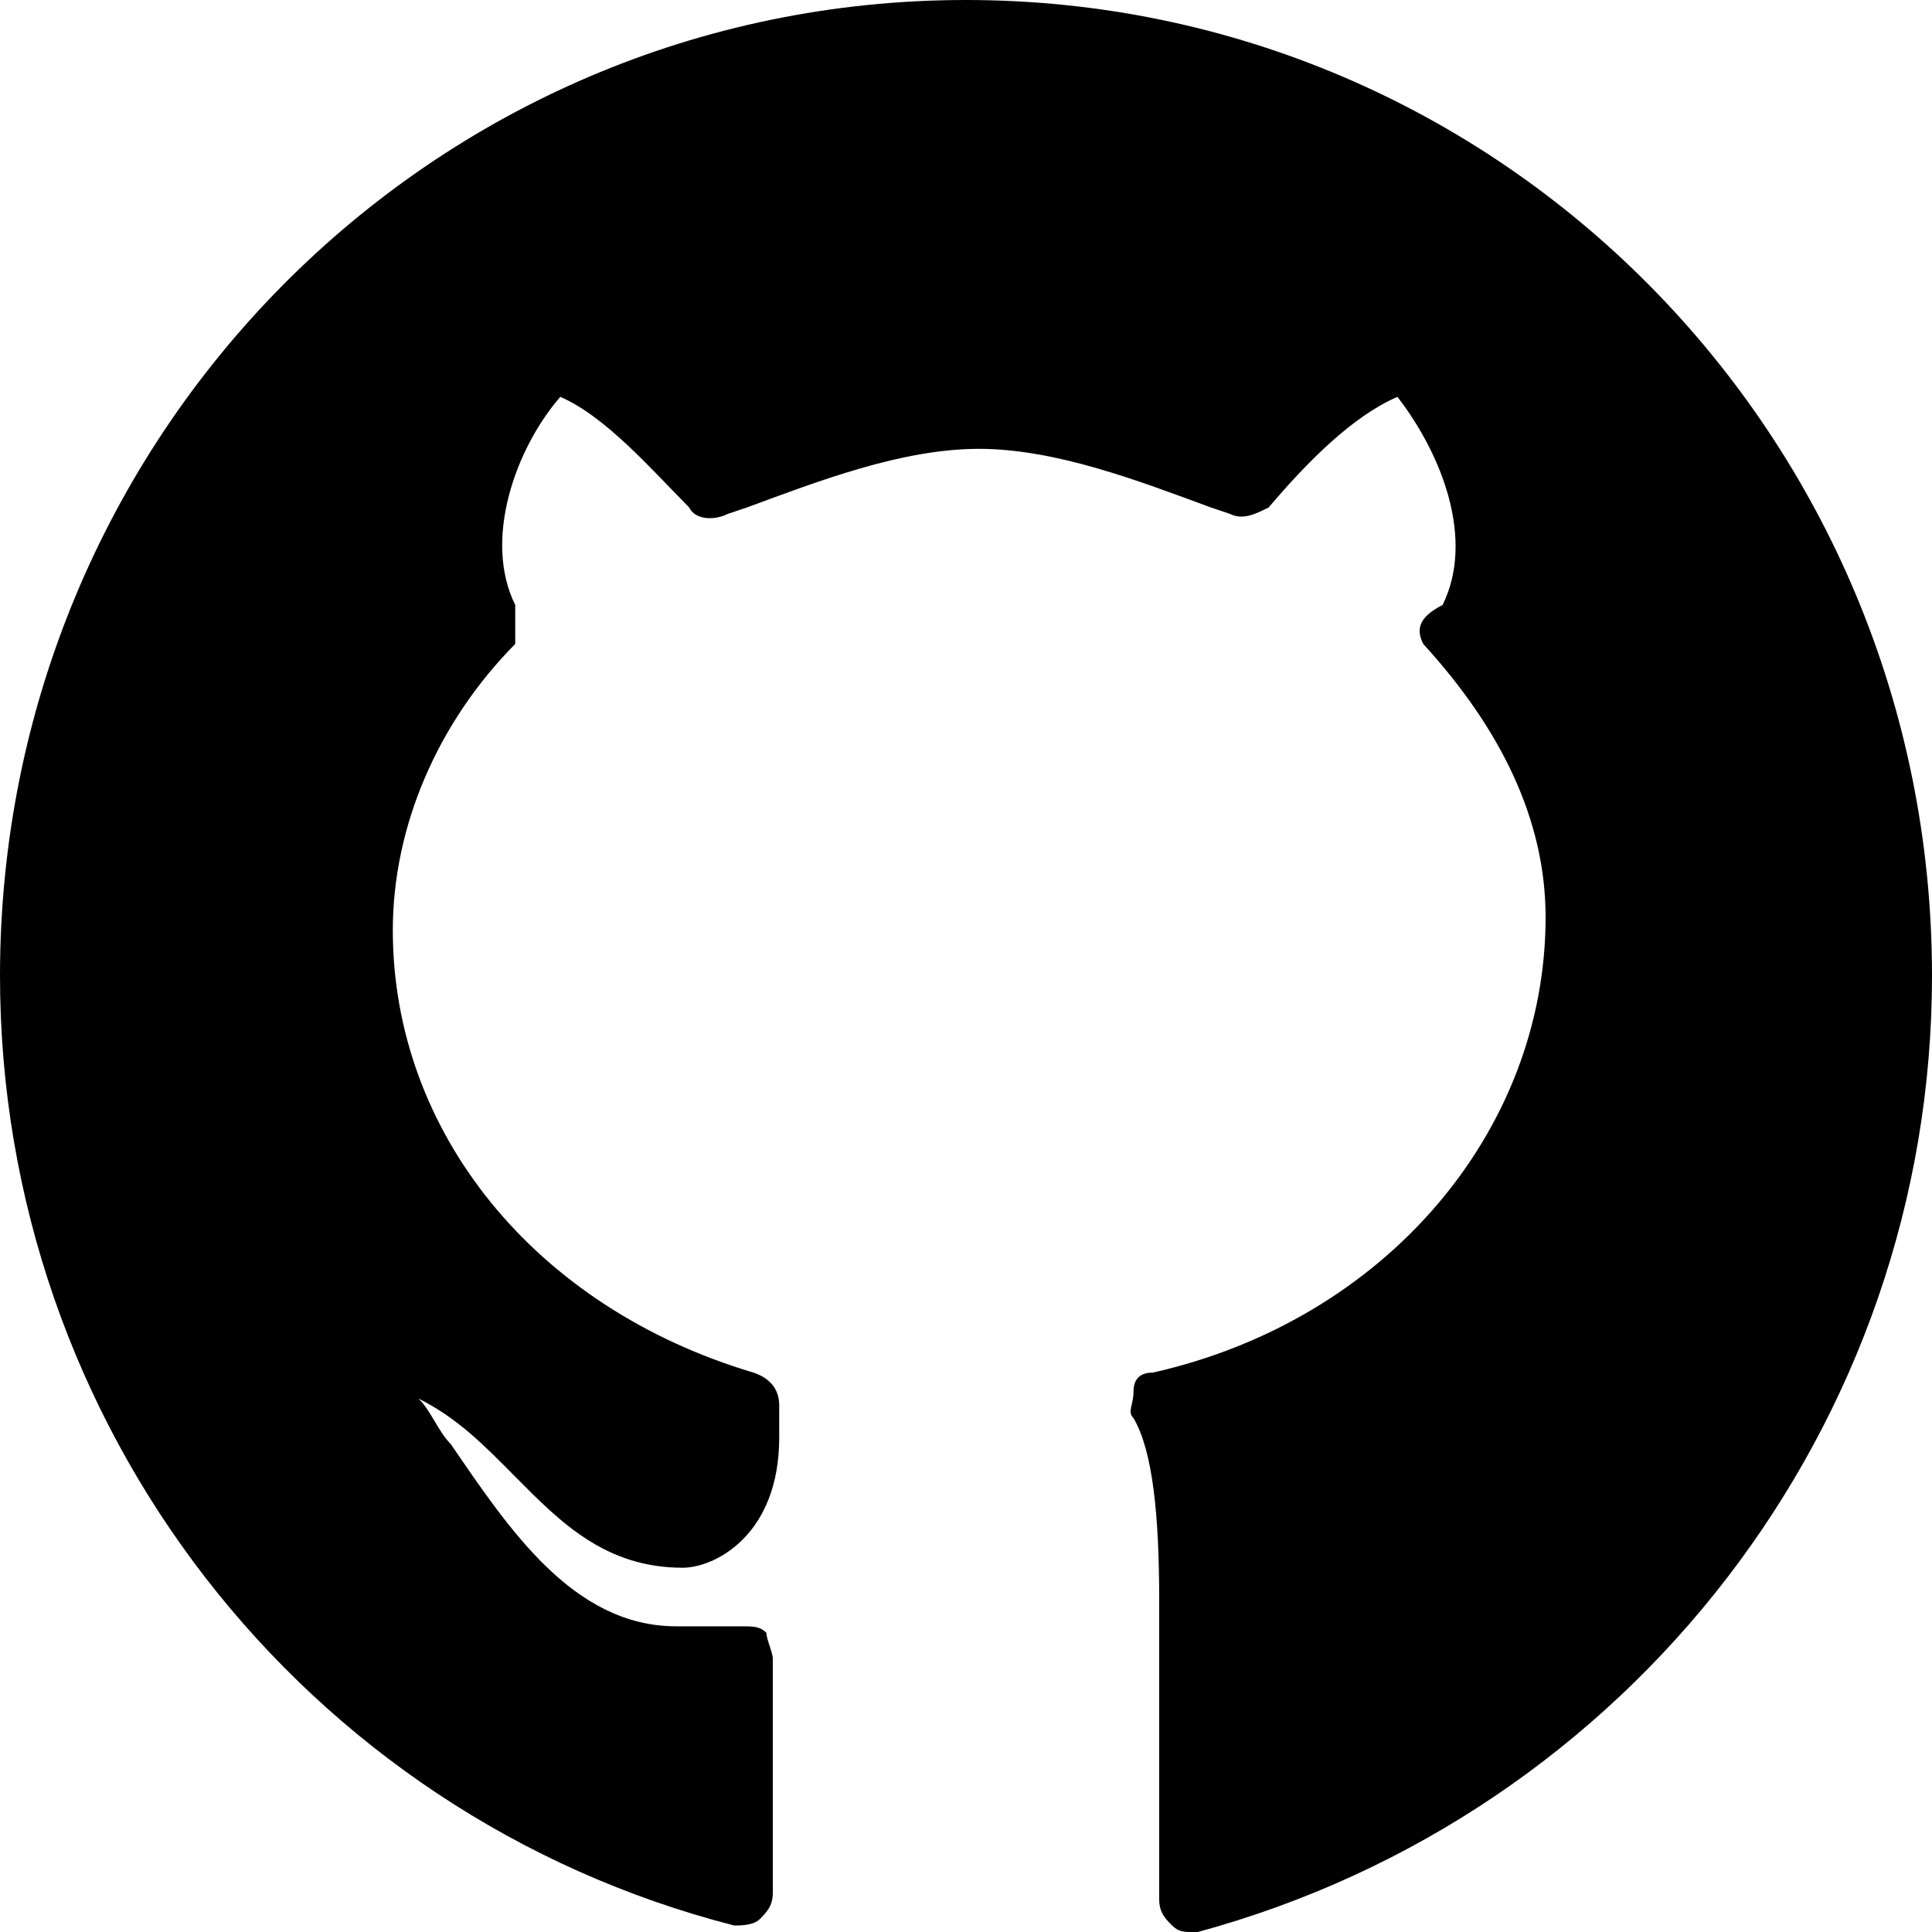 <?xml version="1.0" encoding="UTF-8"?>
<svg width="22px" height="22px" viewBox="0 0 22 22" version="1.1" xmlns="http://www.w3.org/2000/svg" xmlns:xlink="http://www.w3.org/1999/xlink">
  <g id="main" transform="translate(-185, -55)" fill="#000000" fill-rule="nonzero">
    <g transform="translate(108, 42)">
      <g transform="translate(64, 0)">
        <path d="M24,13 C17.913,13 13,17.963 13,24.111 C13,29.222 16.447,33.667 21.36,34.926 C21.433,34.926 21.58,34.926 21.653,34.852 C21.727,34.778 21.8,34.704 21.8,34.556 L21.8,31.889 C21.8,31.815 21.727,31.667 21.727,31.593 C21.653,31.519 21.58,31.519 21.433,31.519 L20.7,31.519 C19.527,31.519 18.793,30.407 18.133,29.444 C17.987,29.296 17.913,29.074 17.767,28.926 C18.207,29.148 18.5,29.444 18.867,29.815 C19.38,30.333 19.893,30.852 20.773,30.852 C20.773,30.852 20.773,30.852 20.773,30.852 C21.14,30.852 21.873,30.481 21.873,29.37 L21.873,29 C21.873,28.852 21.8,28.704 21.58,28.63 C19.087,27.889 17.473,25.889 17.473,23.593 C17.473,22.407 17.987,21.222 18.867,20.333 C18.867,20.185 18.867,20.037 18.867,19.889 C18.5,19.148 18.867,18.111 19.38,17.519 C19.893,17.741 20.407,18.333 20.847,18.778 C20.92,18.926 21.14,18.926 21.287,18.852 L21.507,18.778 C22.313,18.481 23.267,18.111 24.147,18.111 C25.027,18.111 25.98,18.481 26.787,18.778 L27.007,18.852 C27.153,18.926 27.3,18.852 27.447,18.778 C27.887,18.259 28.4,17.741 28.913,17.519 C29.427,18.185 29.793,19.148 29.427,19.889 C29.133,20.037 29.133,20.185 29.207,20.333 C30.087,21.296 30.6,22.333 30.6,23.444 C30.6,25.889 28.767,28.037 26.127,28.63 C25.98,28.63 25.907,28.704 25.907,28.852 C25.907,29 25.833,29.074 25.907,29.148 C26.127,29.519 26.2,30.259 26.2,31.222 C26.2,32.481 26.2,34.63 26.2,34.63 C26.2,34.778 26.273,34.852 26.347,34.926 C26.42,35 26.493,35 26.567,35 C26.567,35 26.64,35 26.64,35 C31.553,33.667 35,29.222 35,24.111 C35,17.963 30.087,13 24,13 Z"></path>
      </g>
    </g>
  </g>

</svg>